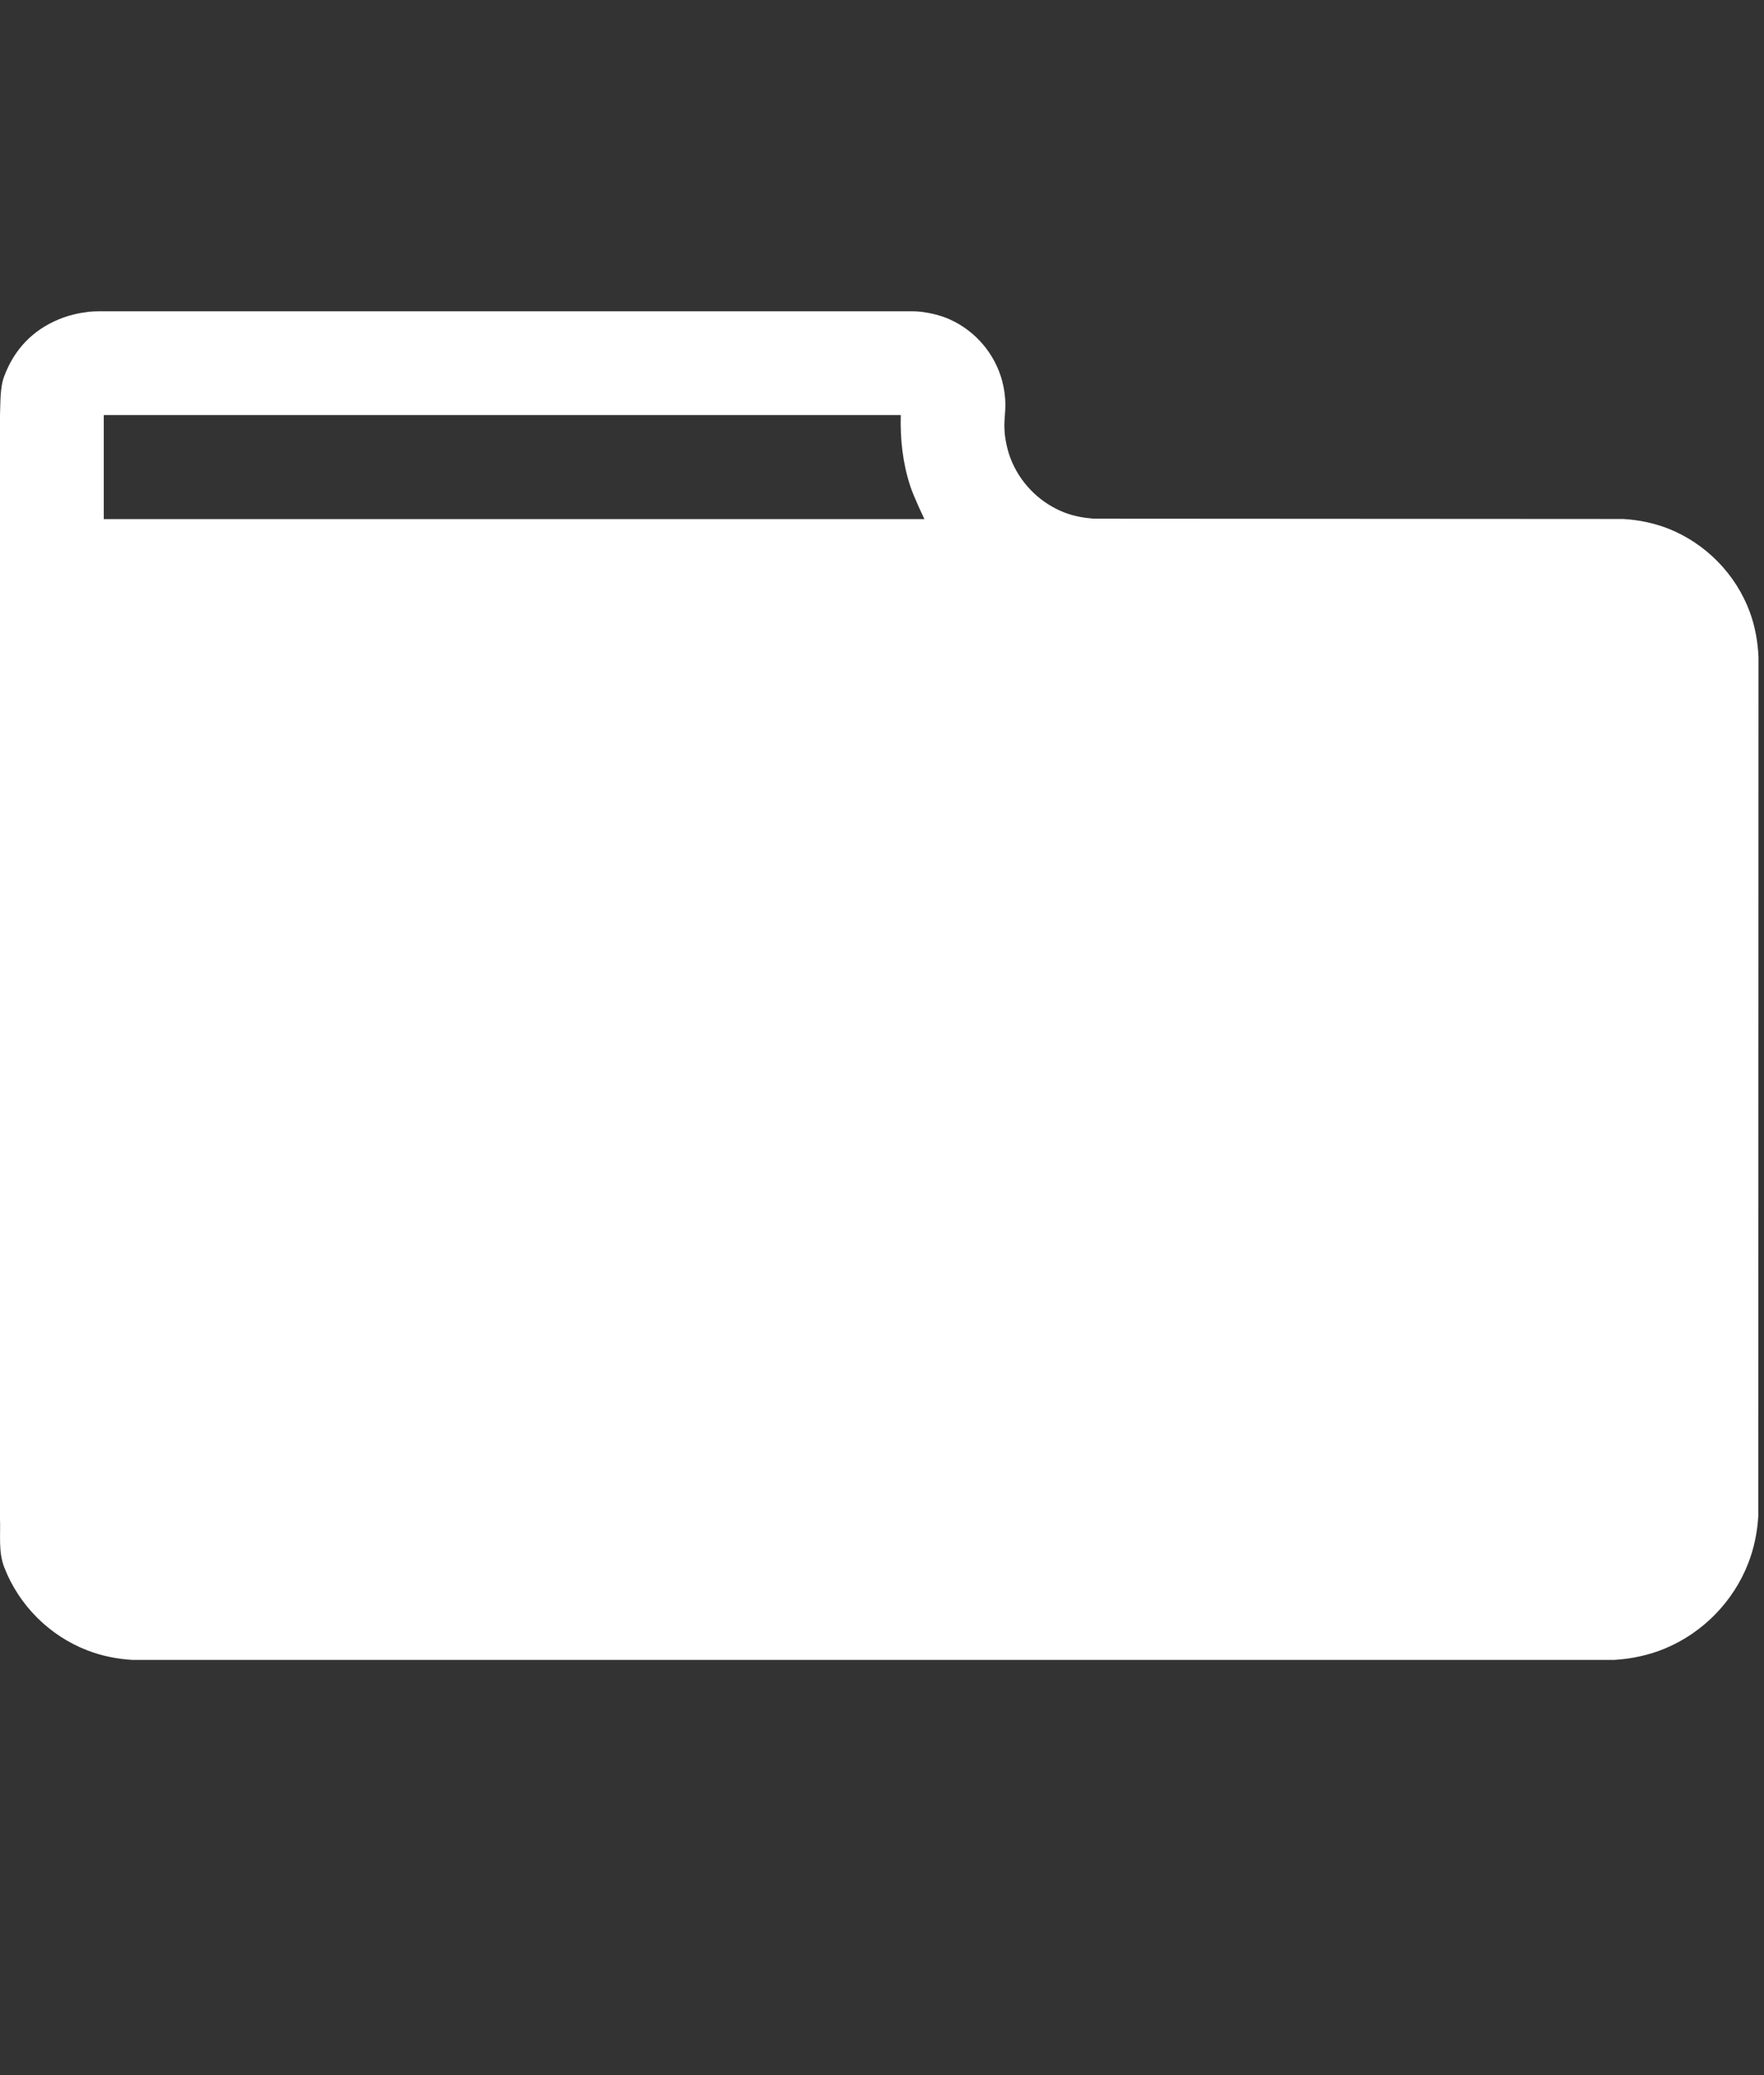 <?xml version="1.0" encoding="UTF-8" standalone="no"?><!DOCTYPE svg PUBLIC "-//W3C//DTD SVG 1.1//EN" "http://www.w3.org/Graphics/SVG/1.1/DTD/svg11.dtd"><svg width="100%" height="100%" viewBox="0 0 17 20" version="1.1" xmlns="http://www.w3.org/2000/svg" xmlns:xlink="http://www.w3.org/1999/xlink" xml:space="preserve" style="fill-rule:evenodd;clip-rule:evenodd;stroke-linejoin:round;stroke-miterlimit:1.414;"><rect x="0" y="0" width="17" height="20" fill="#333333" stroke="none"/><path d="M0.963,3l7.821,0c0.048,0.001 0.047,0.001 0.095,0.005c0.095,0.013 0.186,0.034 0.273,0.073c0.247,0.11 0.436,0.331 0.506,0.593c0.02,0.076 0.031,0.154 0.031,0.233c0,0.064 -0.009,0.128 -0.01,0.192c0.001,0.047 0.001,0.047 0.005,0.094c0.012,0.095 0.034,0.185 0.073,0.272c0.097,0.218 0.28,0.392 0.502,0.478c0.09,0.034 0.182,0.051 0.277,0.059l5.109,0.003c0.149,0.009 0.294,0.039 0.433,0.093c0.361,0.143 0.652,0.44 0.786,0.806c0.051,0.14 0.077,0.287 0.083,0.436l-0.002,8.273c-0.009,0.156 -0.04,0.309 -0.096,0.454c-0.143,0.371 -0.438,0.673 -0.805,0.825c-0.155,0.064 -0.319,0.099 -0.487,0.109l-14.282,0c-0.149,-0.009 -0.295,-0.038 -0.434,-0.092c-0.365,-0.141 -0.659,-0.435 -0.8,-0.8c-0.058,-0.15 -0.035,-0.308 -0.041,-0.468l0,-10.638c0.005,-0.118 -0.001,-0.265 0.041,-0.375c0.097,-0.257 0.272,-0.442 0.525,-0.547c0.093,-0.039 0.188,-0.06 0.287,-0.073c0.037,-0.003 0.073,-0.005 0.11,-0.005Zm0.037,1l0,1.003l7.909,0c0,0 -0.101,-0.208 -0.137,-0.319c-0.073,-0.223 -0.097,-0.451 -0.091,-0.684c-2.571,0 -7.681,0 -7.681,0Z" style="fill:#fff;fill-rule:nonzero;"/></svg>